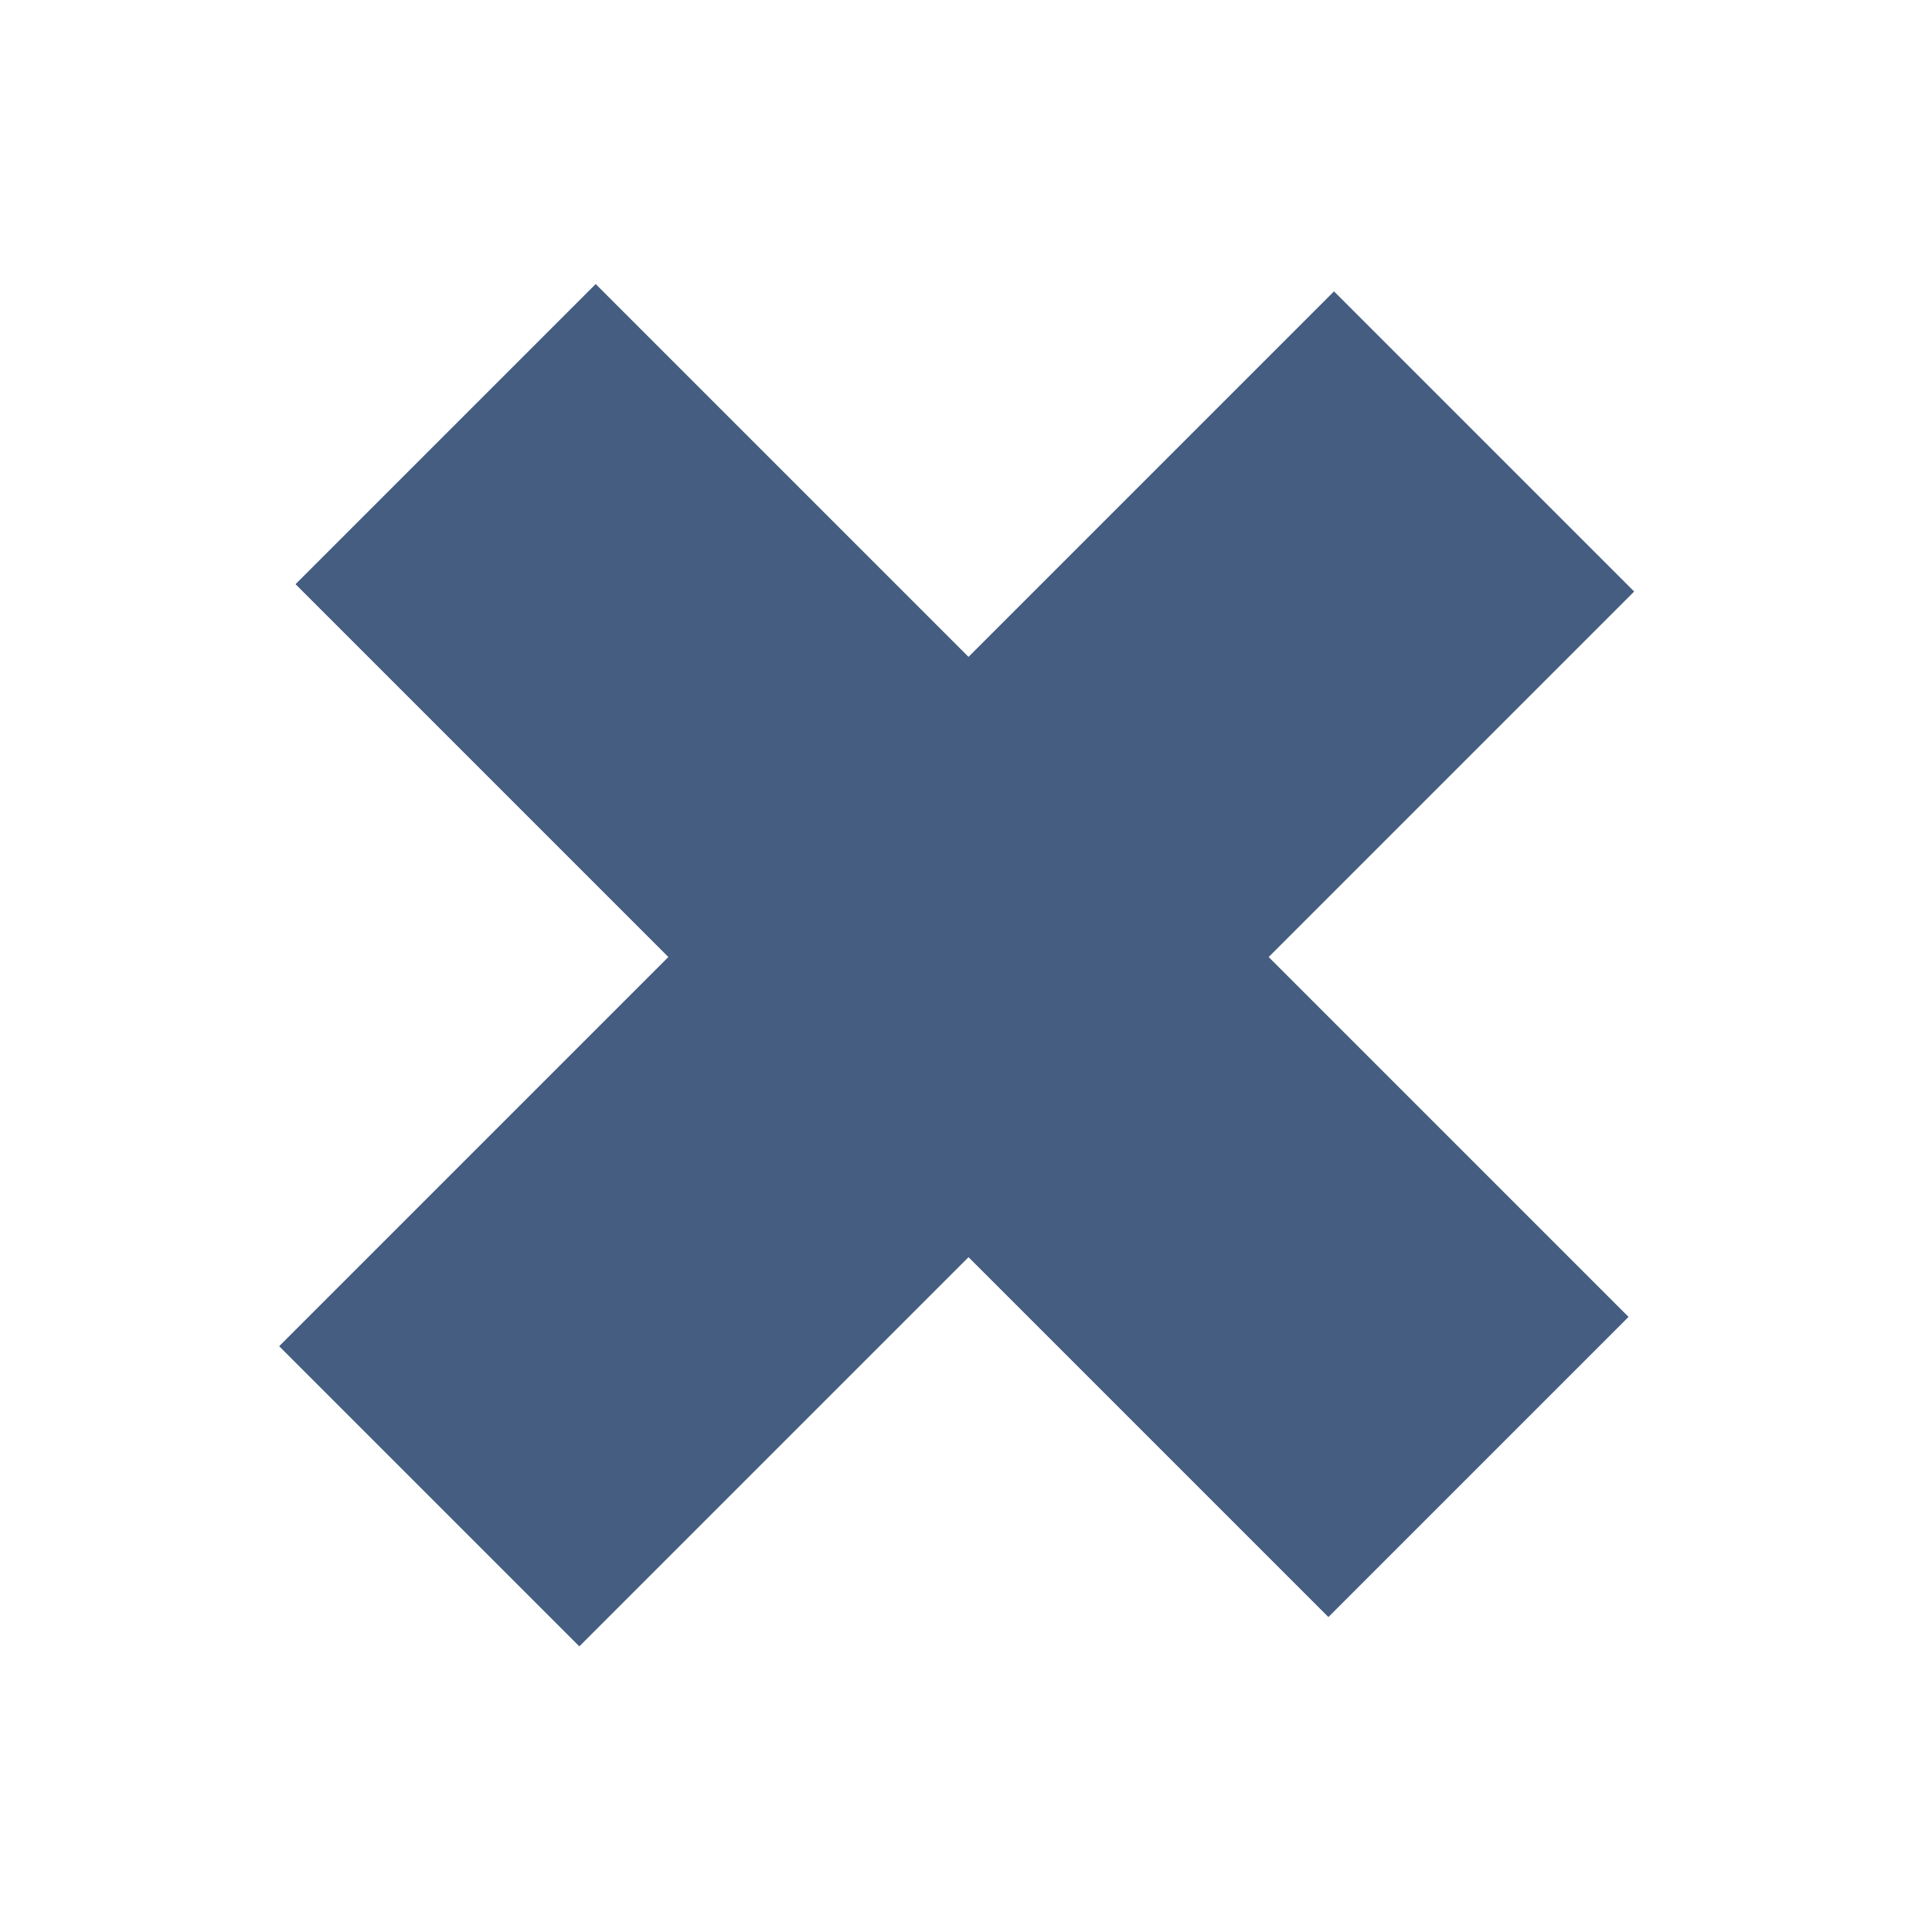 <svg width="24" height="24" xmlns="http://www.w3.org/2000/svg">
 <!-- Created with SVG-edit - http://svg-edit.googlecode.com/ -->
 <g>
  <title>Layer 1</title>
  <rect stroke="#000000" transform="rotate(45 11.884 12.035)" id="svg_1" height="18.531" width="5.273" y="2.77" x="9.248" stroke-linecap="null" stroke-linejoin="null" stroke-dasharray="null" stroke-width="0" fill="#445d81"/>
  <rect stroke="#000000" id="svg_3" transform="rotate(135 11.95 11.808)" height="18.145" width="5.273" y="2.735" x="9.313" stroke-linecap="null" stroke-linejoin="null" stroke-dasharray="null" stroke-width="0" fill="#445d81"/>
 </g>
</svg>
